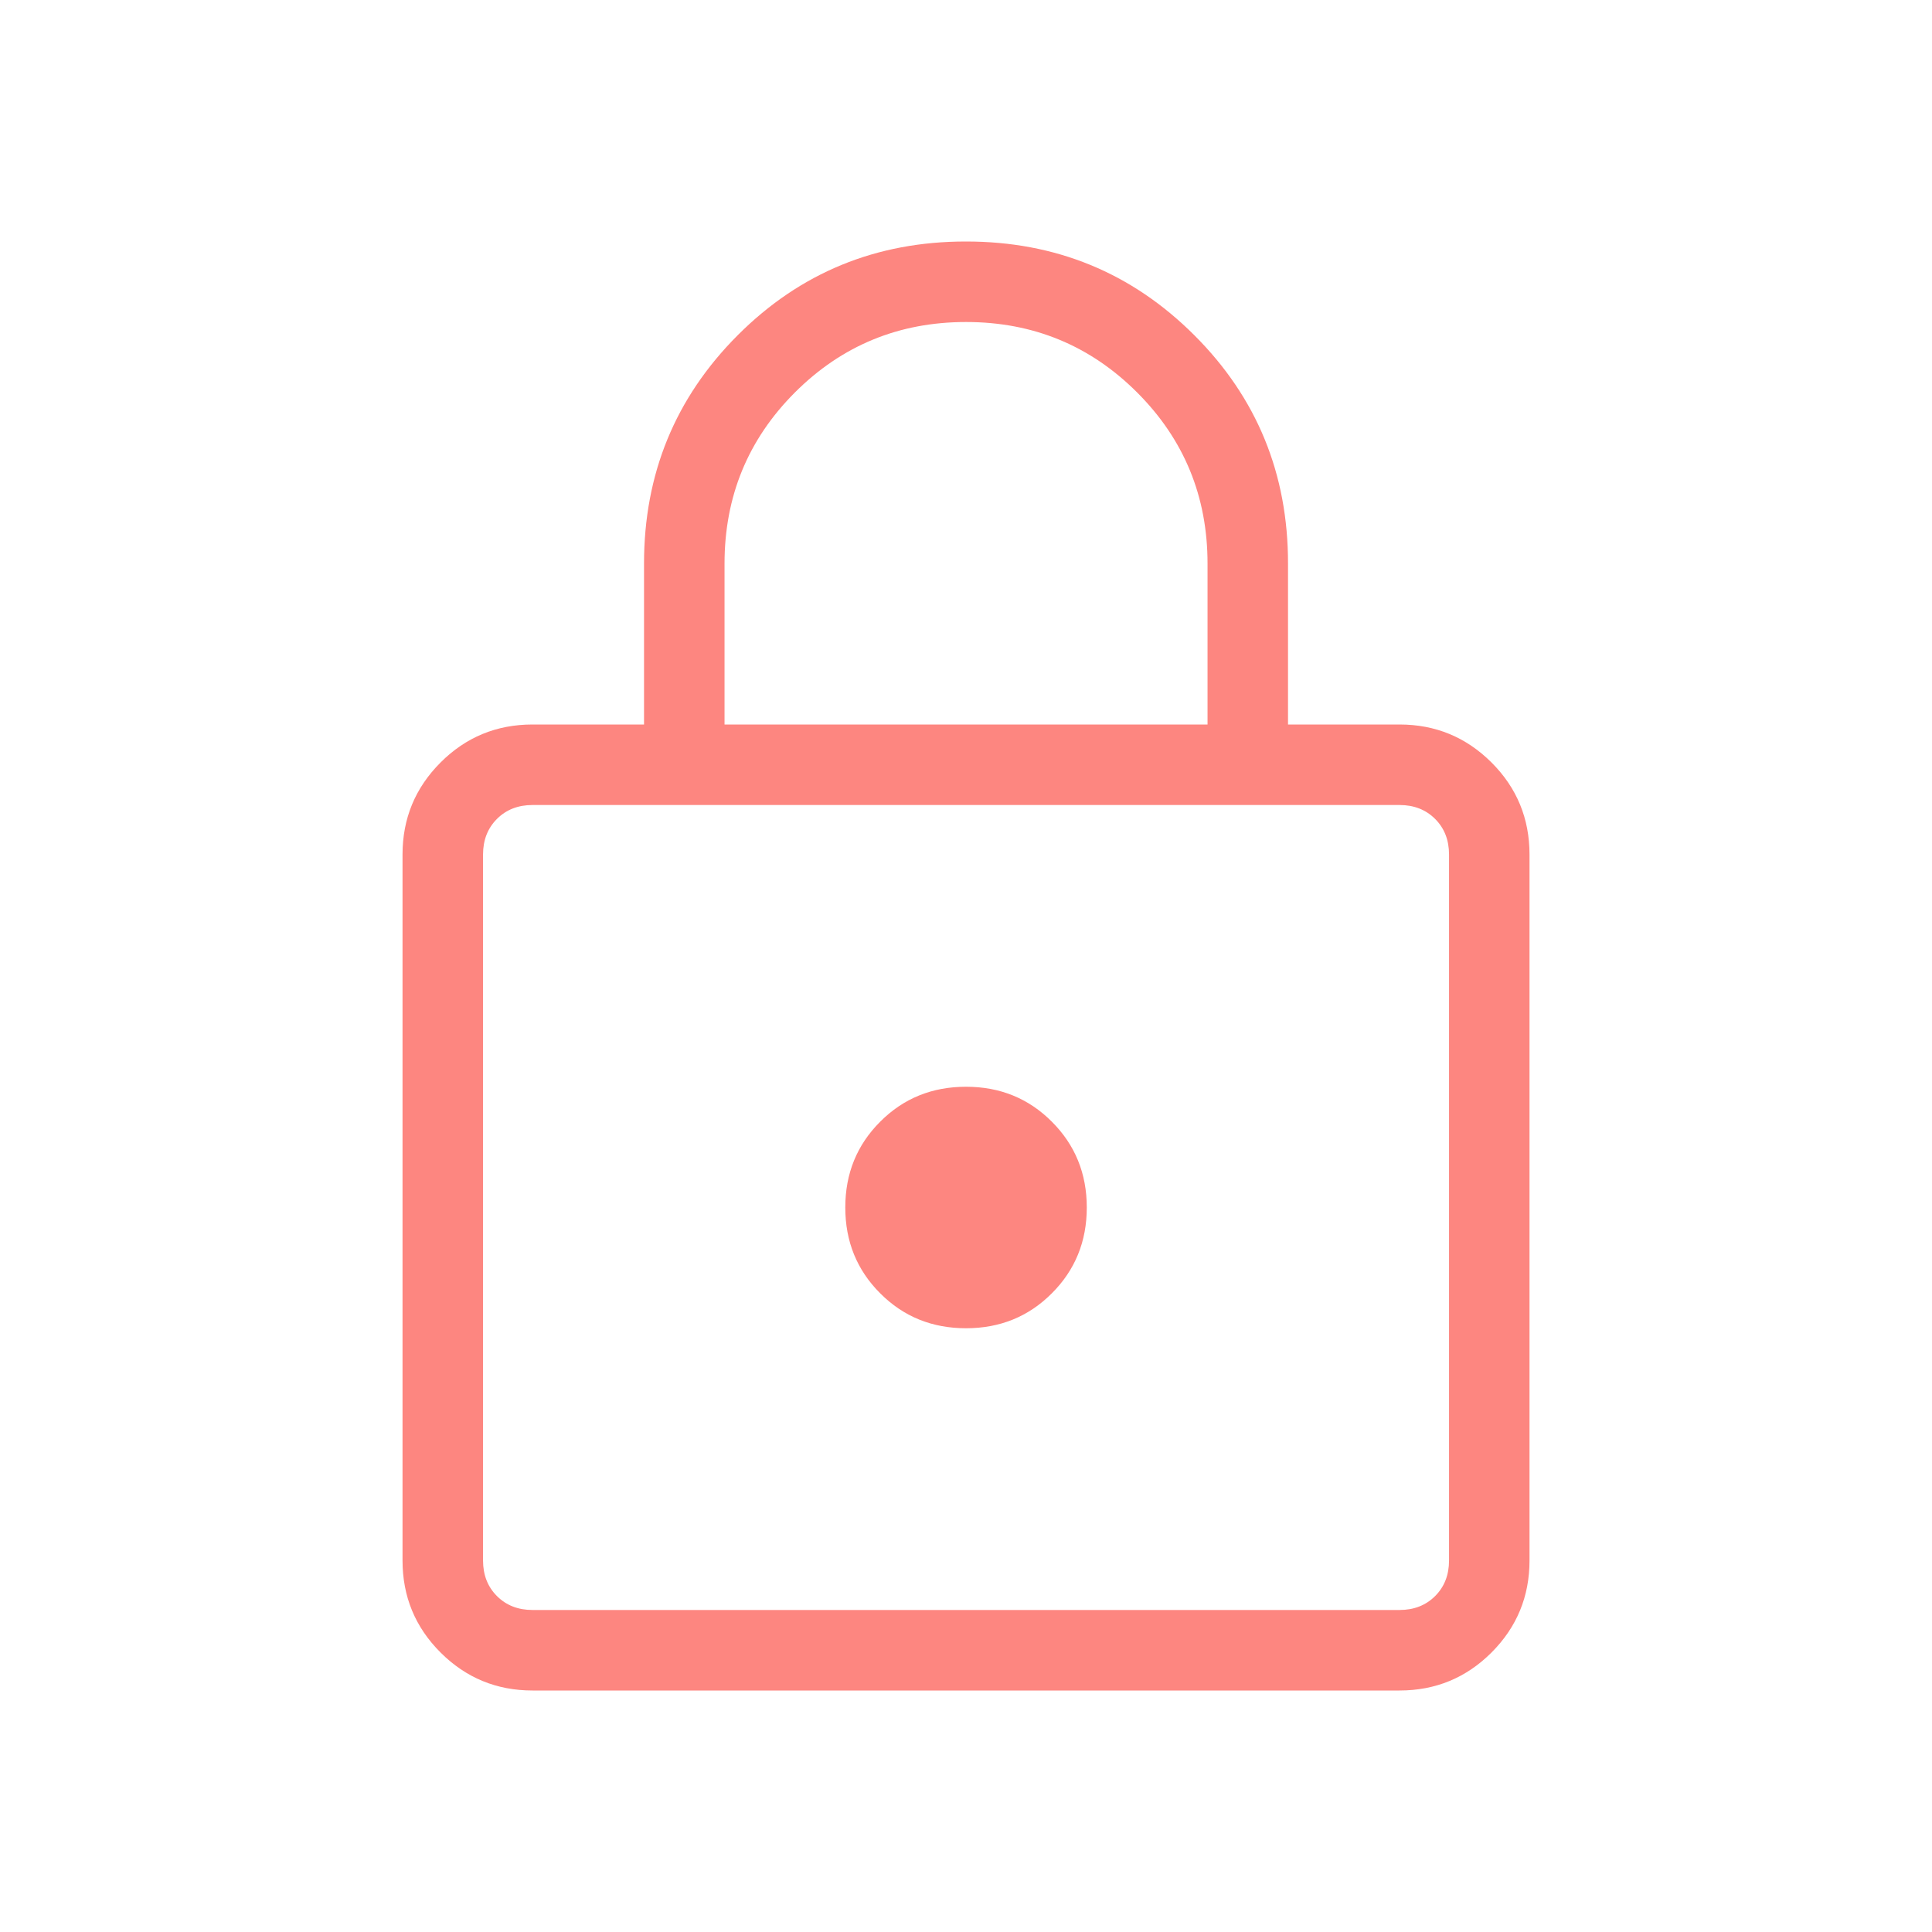 <svg width="52" height="52" viewBox="0 0 52 52" fill="none" xmlns="http://www.w3.org/2000/svg">
<path d="M14.333 45.5C13.365 45.5 12.54 45.159 11.857 44.477C11.175 43.796 10.834 42.97 10.834 42.001V22.999C10.834 22.031 11.175 21.206 11.857 20.523C12.538 19.841 13.364 19.5 14.333 19.5H17.334V15.167C17.334 12.753 18.175 10.705 19.856 9.022C21.537 7.339 23.585 6.499 26.001 6.5C28.414 6.5 30.462 7.341 32.145 9.022C33.828 10.703 34.669 12.752 34.667 15.167V19.5H37.668C38.636 19.5 39.461 19.841 40.145 20.523C40.826 21.204 41.167 22.03 41.167 22.999V42.001C41.167 42.969 40.826 43.794 40.145 44.477C39.463 45.159 38.637 45.5 37.668 45.5H14.333ZM14.333 43.333H37.668C38.057 43.333 38.376 43.208 38.626 42.959C38.876 42.709 39.001 42.389 39.001 42.001V22.999C39.001 22.611 38.876 22.291 38.626 22.041C38.376 21.792 38.057 21.667 37.668 21.667H14.333C13.945 21.667 13.625 21.792 13.376 22.041C13.126 22.291 13.001 22.611 13.001 22.999V42.001C13.001 42.389 13.126 42.709 13.376 42.959C13.625 43.208 13.945 43.333 14.333 43.333ZM26.001 35.75C26.915 35.75 27.685 35.437 28.31 34.81C28.937 34.184 29.251 33.414 29.251 32.5C29.251 31.586 28.937 30.816 28.31 30.19C27.685 29.563 26.915 29.25 26.001 29.25C25.086 29.25 24.316 29.563 23.691 30.19C23.064 30.816 22.751 31.586 22.751 32.5C22.751 33.414 23.064 34.184 23.691 34.81C24.316 35.437 25.086 35.75 26.001 35.75ZM19.501 19.5H32.501V15.167C32.501 13.361 31.869 11.826 30.605 10.562C29.341 9.299 27.806 8.667 26.001 8.667C24.195 8.667 22.66 9.299 21.396 10.562C20.133 11.826 19.501 13.361 19.501 15.167V19.5Z" fill="#FD8680"/>
</svg>
